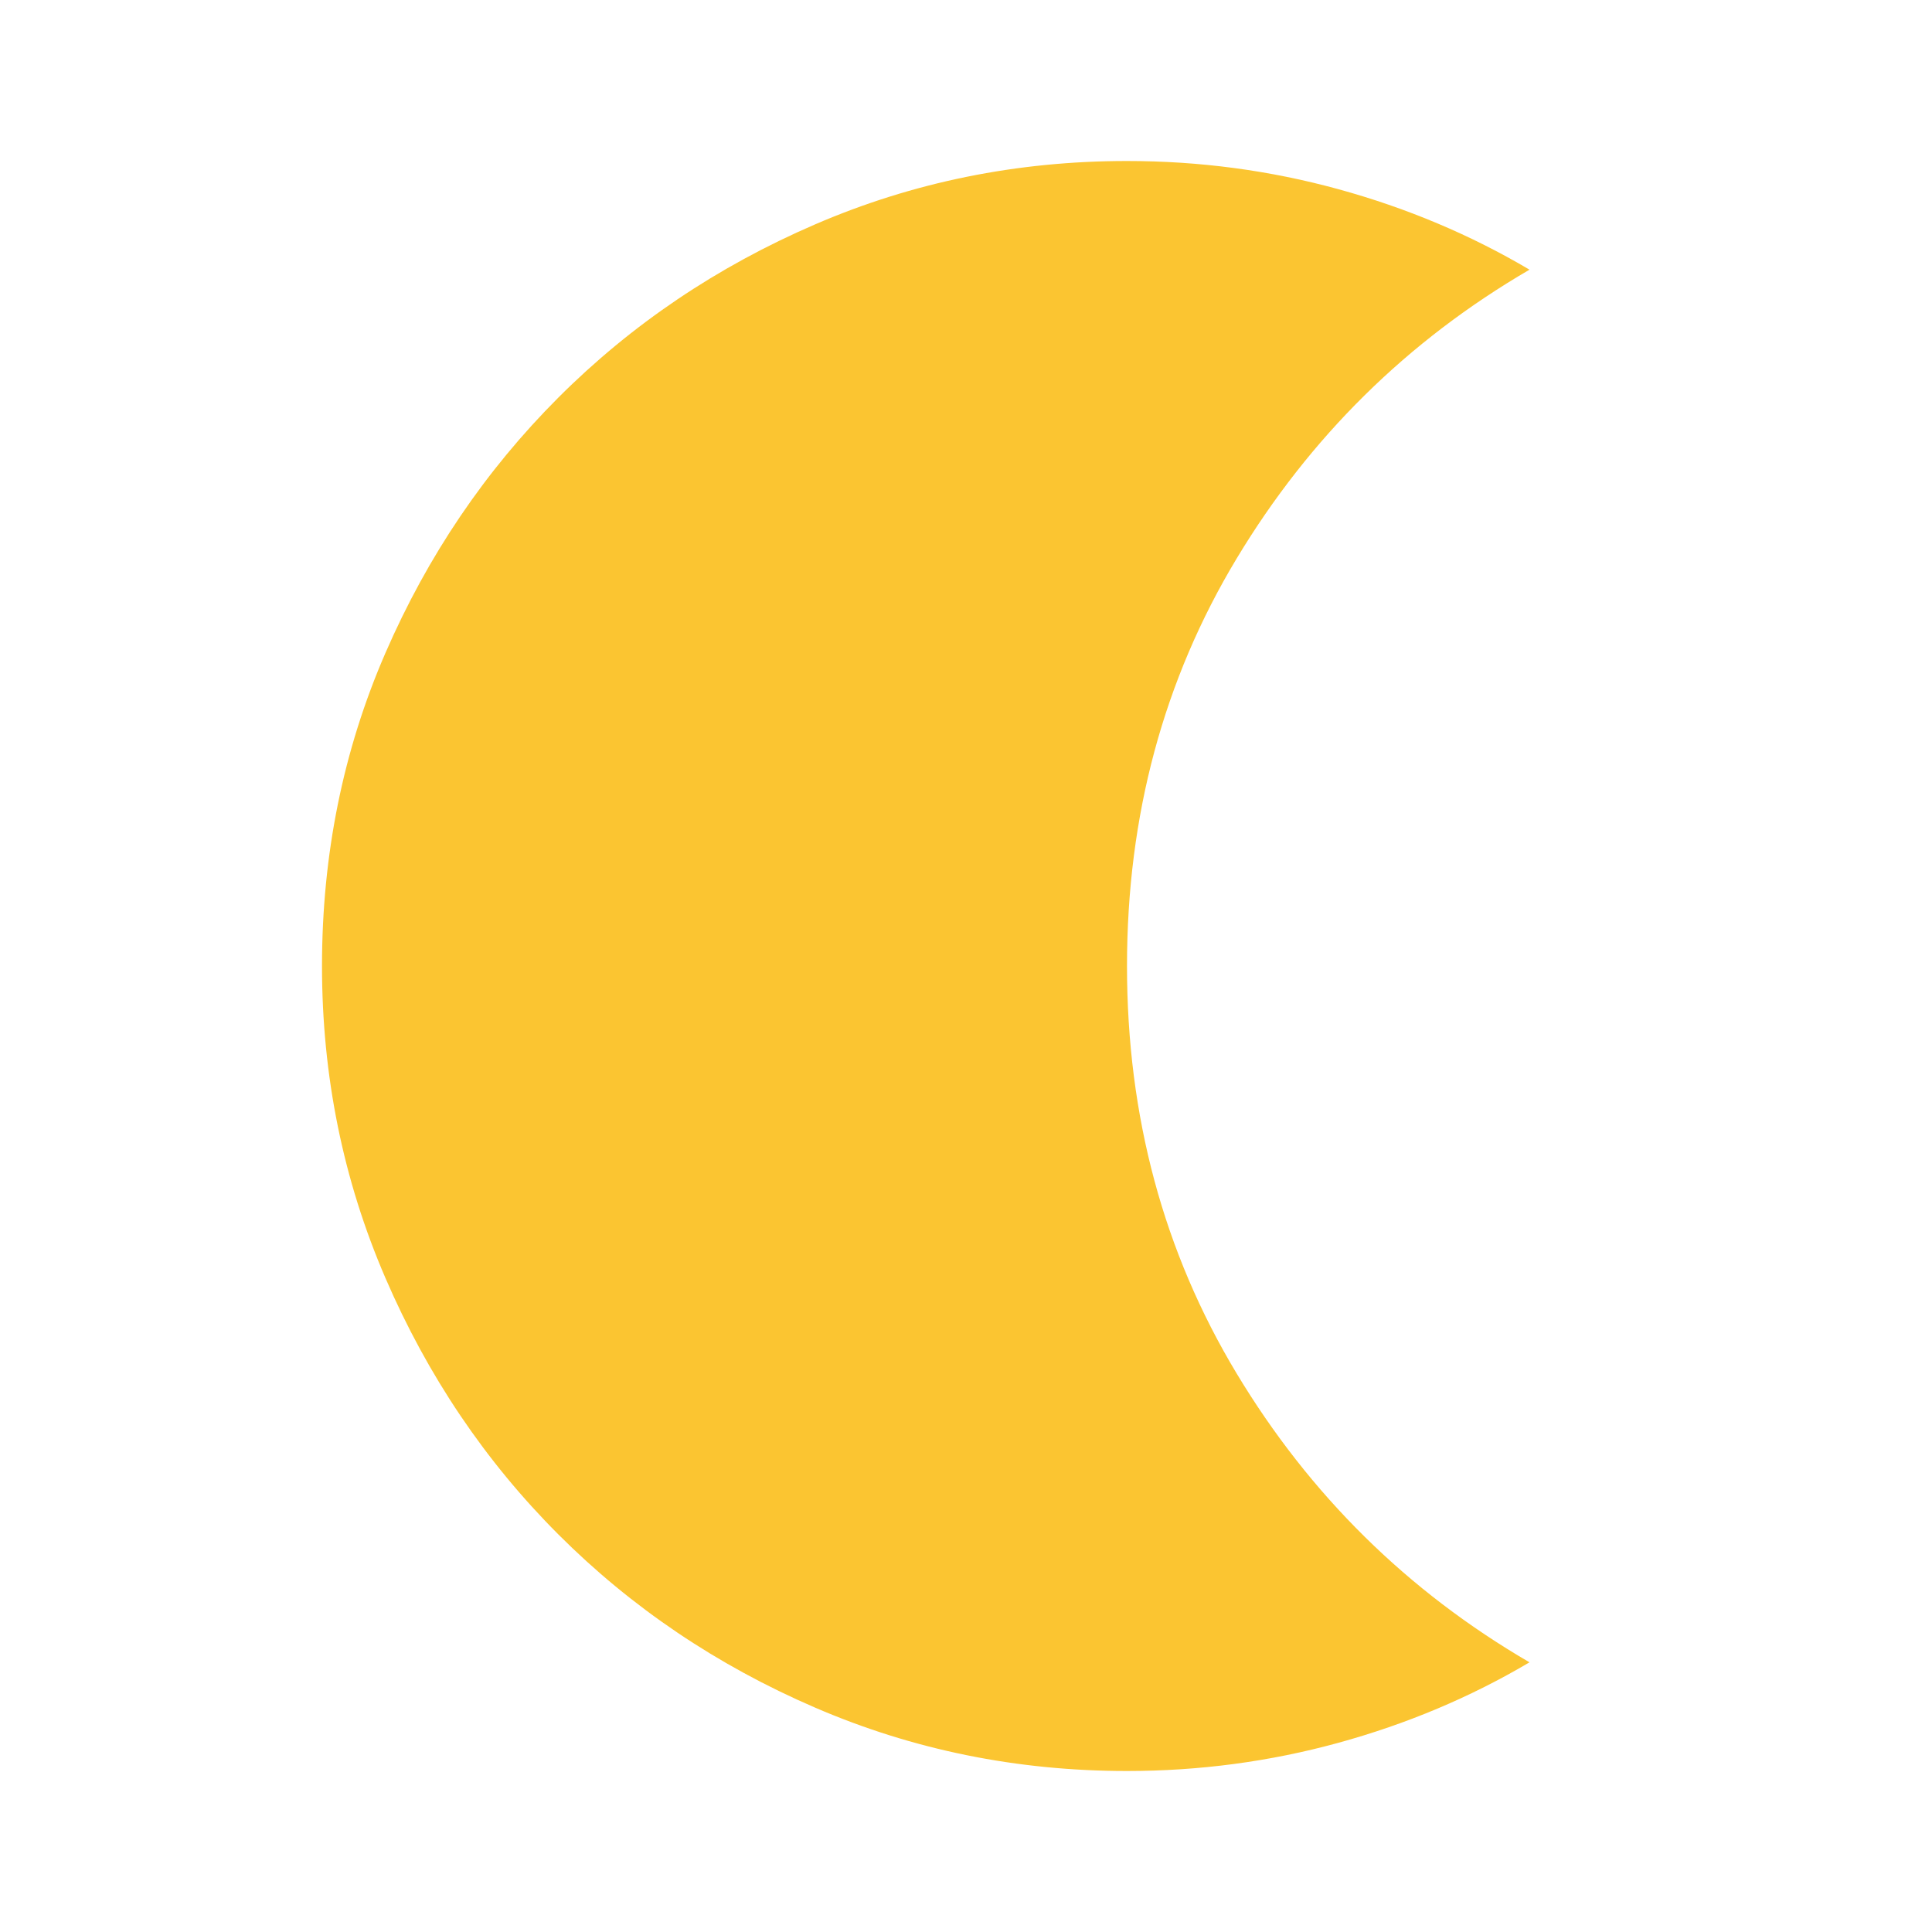<svg xmlns="http://www.w3.org/2000/svg" height="24" viewBox="0 -960 960 960" width="24" fill="#fbc531"><path d="M560-80q-82 0-155-31.5t-127.5-86Q223-252 191.5-325T160-480q0-83 31.5-155.5t86-127Q332-817 405-848.5T560-880q54 0 105 14t95 40q-91 53-145.5 143.5T560-480q0 112 54.5 202.5T760-134q-44 26-95 40T560-80Z"/></svg>